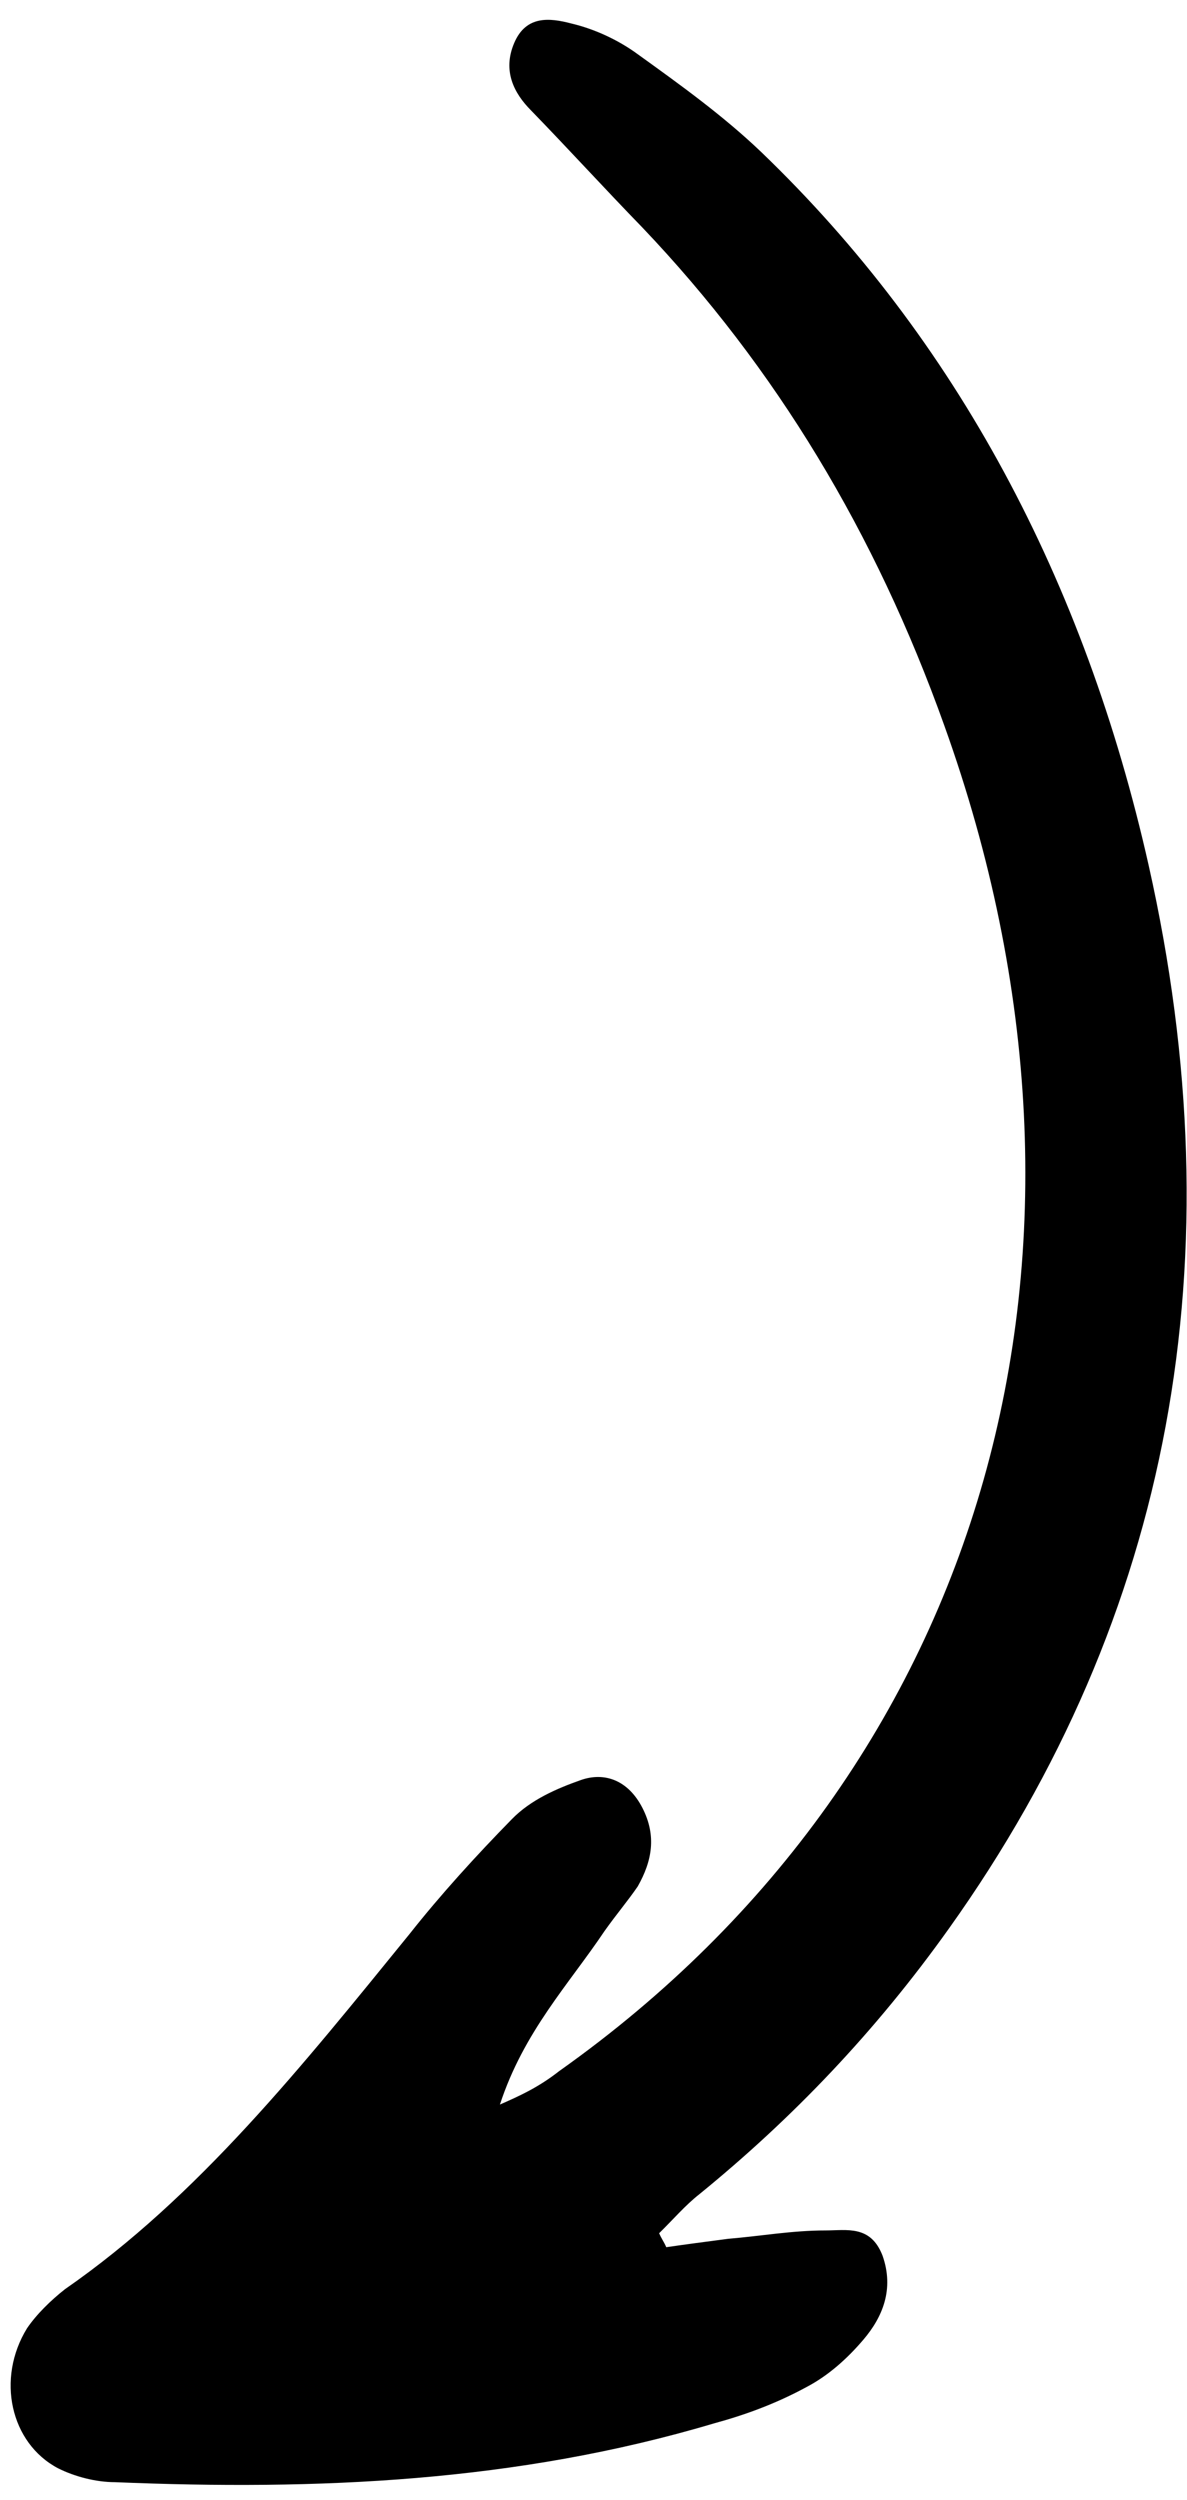 <svg width="57" height="120" viewBox="0 0 57 120" fill="none" xmlns="http://www.w3.org/2000/svg">
<path d="M24.006 101.016C25.147 97.525 27.315 95.243 29.027 92.692C29.598 91.886 30.168 91.215 30.625 90.544C31.309 89.335 31.538 88.127 30.853 86.784C30.168 85.442 29.027 85.039 27.886 85.442C26.745 85.845 25.489 86.382 24.576 87.321C22.865 89.067 21.153 90.947 19.669 92.826C14.534 99.136 9.513 105.447 3.122 109.877C2.438 110.414 1.753 111.085 1.296 111.757C-0.187 114.173 0.498 117.261 2.78 118.47C3.579 118.873 4.606 119.141 5.519 119.141C15.219 119.544 24.805 119.141 34.276 116.322C35.76 115.919 37.243 115.382 38.727 114.576C39.754 114.039 40.667 113.234 41.466 112.294C42.379 111.22 42.949 109.877 42.379 108.266C41.808 106.789 40.667 107.058 39.64 107.058C38.042 107.058 36.559 107.326 34.961 107.46C33.934 107.595 32.907 107.729 31.994 107.863C31.88 107.595 31.766 107.46 31.652 107.192C32.336 106.521 32.907 105.849 33.592 105.312C38.042 101.687 42.036 97.525 45.574 92.558C56.301 77.52 59.382 60.335 55.16 41.539C52.079 27.844 45.916 16.298 36.559 7.302C34.733 5.557 32.679 4.08 30.625 2.603C29.712 1.932 28.57 1.395 27.429 1.126C26.402 0.858 25.261 0.724 24.691 2.066C24.12 3.409 24.691 4.483 25.489 5.288C27.315 7.168 29.027 9.048 30.853 10.927C37.243 17.64 42.036 25.562 45.346 34.826C54.361 59.932 47.514 84.77 26.859 99.405C25.832 100.21 24.919 100.613 24.006 101.016Z" fill="black"/>
</svg>
